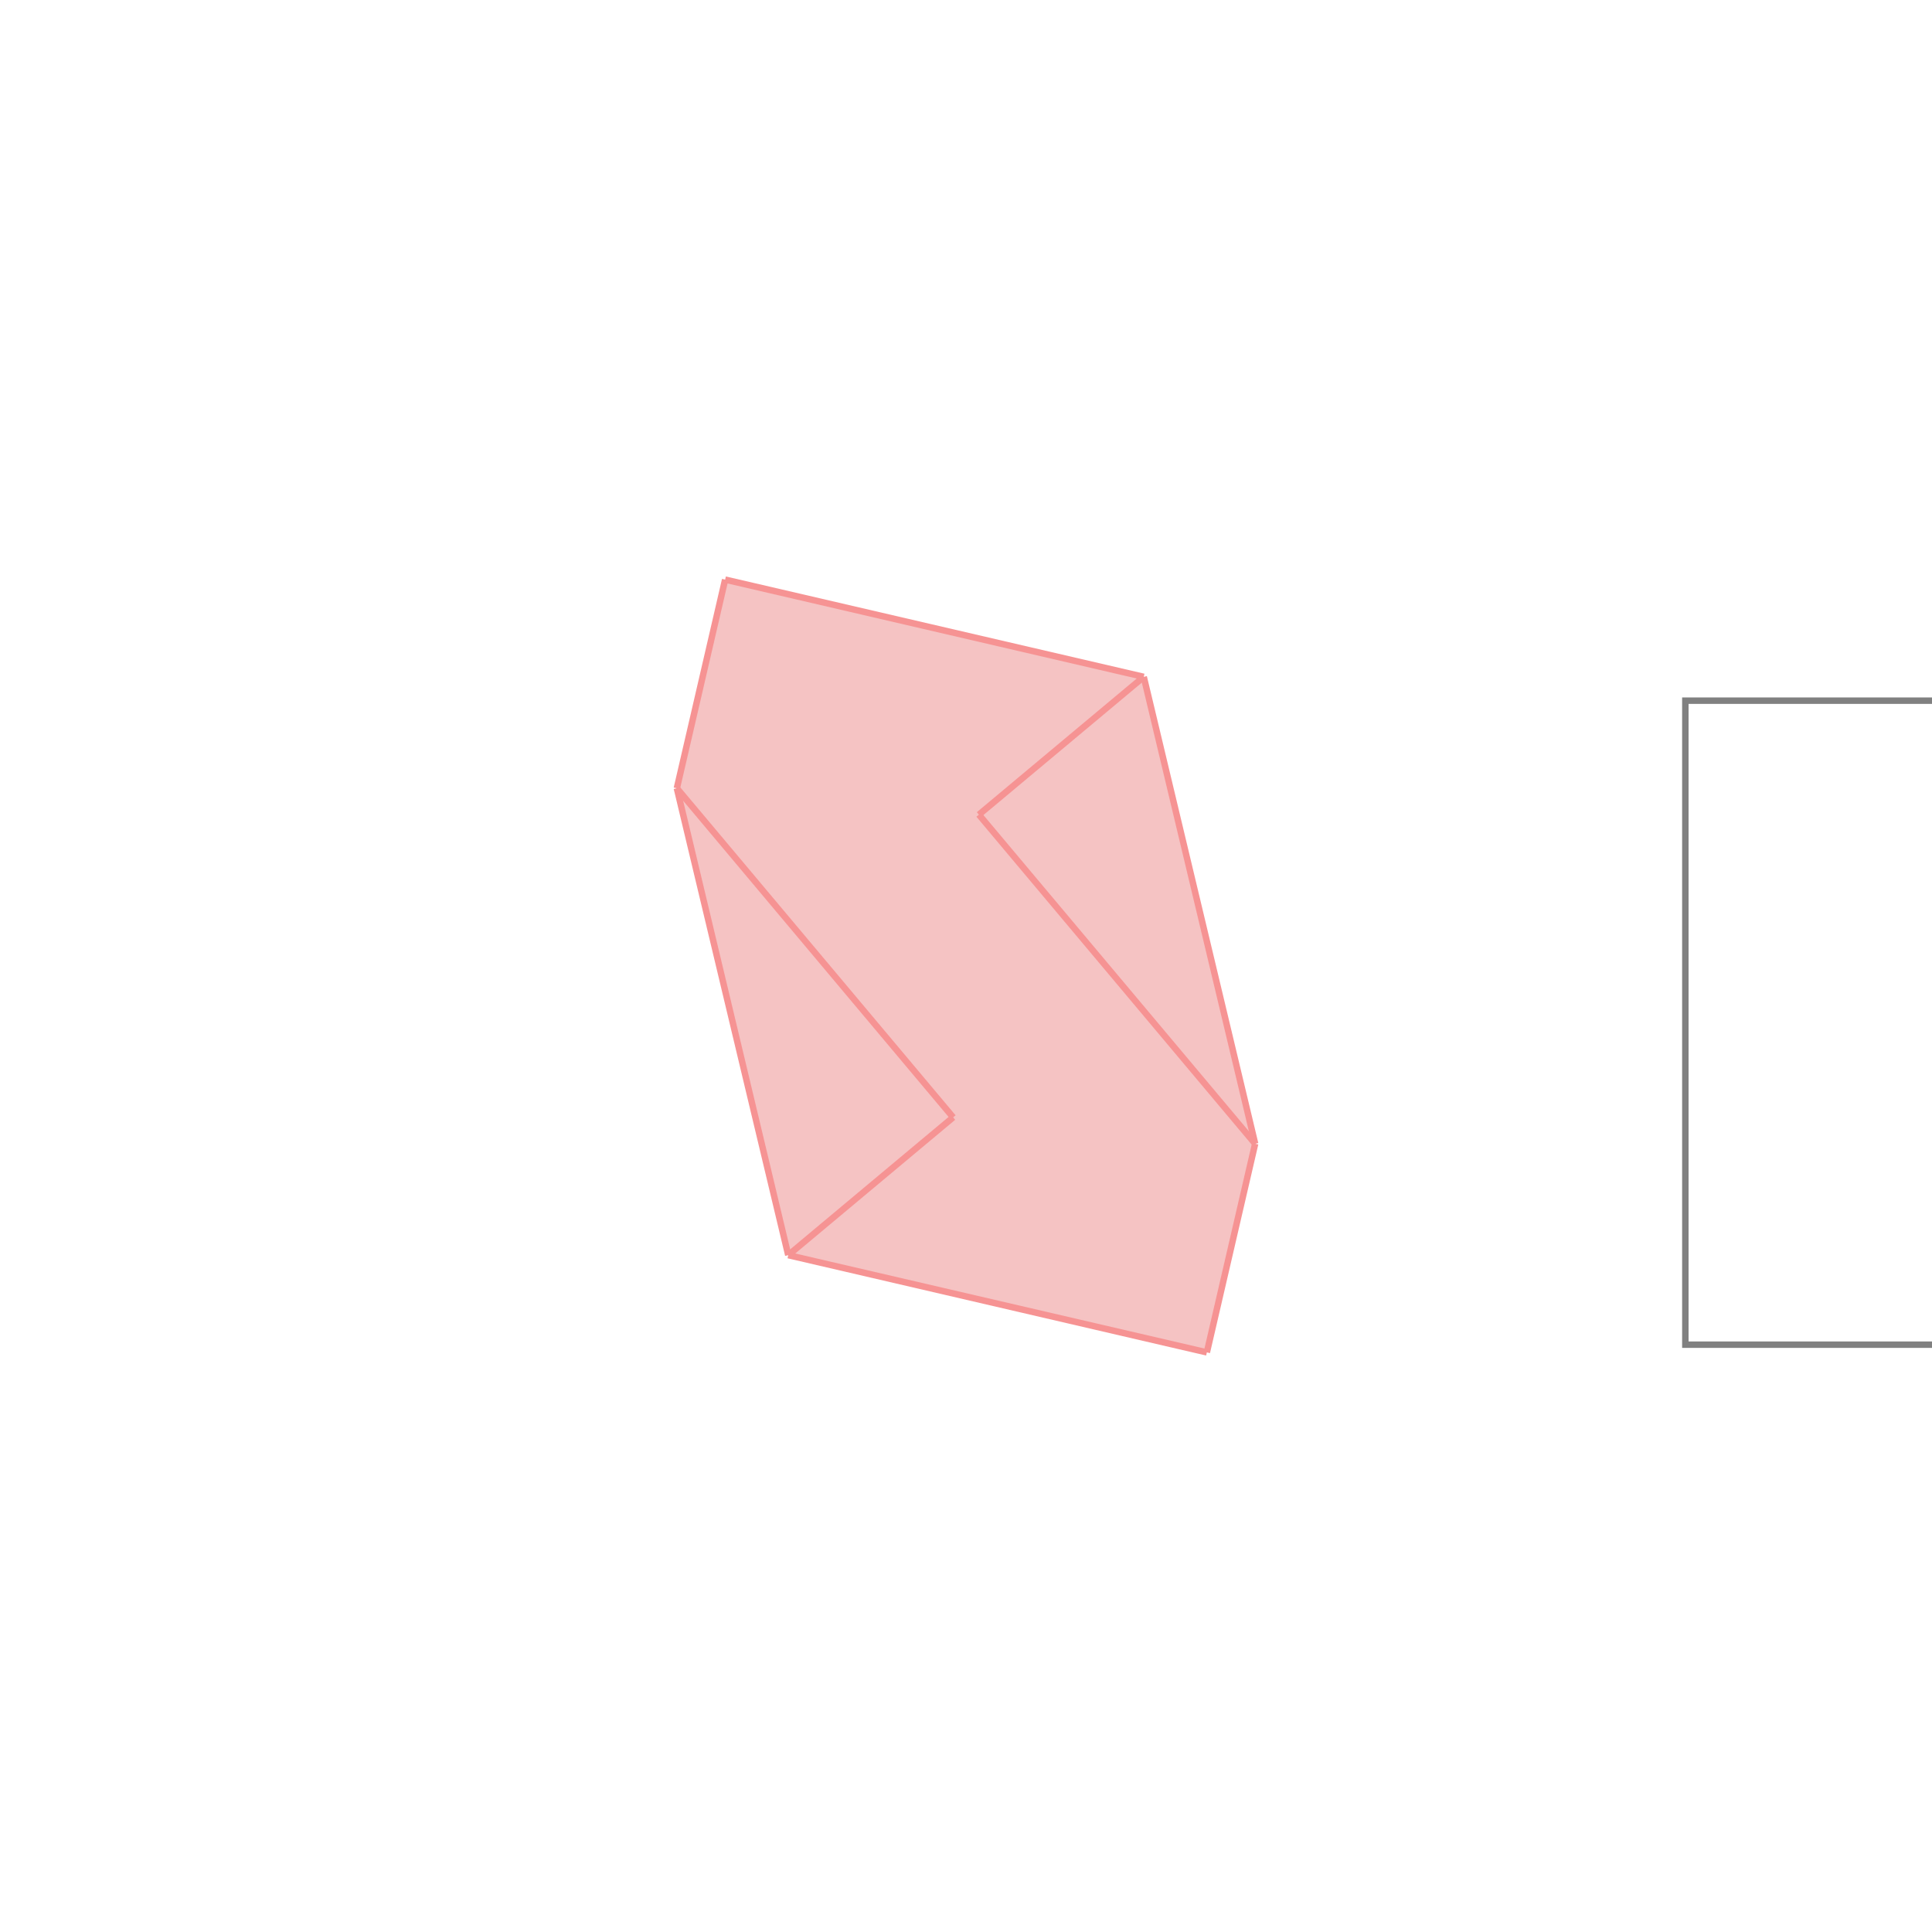 <svg xmlns="http://www.w3.org/2000/svg" viewBox="-1.5 -1.5 3 3">
<g transform="scale(1, -1)">
<path d="M0.374 -0.6 L0.449 -0.276 L0.276 0.449 L-0.374 0.6 L-0.449 0.276 L-0.276 -0.449 z " fill="rgb(245,195,195)" />
<path d="M1.117 -0.588 L2.117 -0.588 L2.117 0.412 L1.117 0.412  z" fill="none" stroke="rgb(128,128,128)" stroke-width="0.01" />
<line x1="-0.02" y1="-0.235" x2="-0.449" y2="0.276" style="stroke:rgb(246,147,147);stroke-width:0.01" />
<line x1="-0.276" y1="-0.449" x2="-0.449" y2="0.276" style="stroke:rgb(246,147,147);stroke-width:0.01" />
<line x1="0.449" y1="-0.276" x2="0.02" y2="0.235" style="stroke:rgb(246,147,147);stroke-width:0.01" />
<line x1="0.374" y1="-0.6" x2="-0.276" y2="-0.449" style="stroke:rgb(246,147,147);stroke-width:0.01" />
<line x1="0.449" y1="-0.276" x2="0.276" y2="0.449" style="stroke:rgb(246,147,147);stroke-width:0.01" />
<line x1="0.374" y1="-0.6" x2="0.449" y2="-0.276" style="stroke:rgb(246,147,147);stroke-width:0.01" />
<line x1="-0.449" y1="0.276" x2="-0.374" y2="0.6" style="stroke:rgb(246,147,147);stroke-width:0.01" />
<line x1="-0.276" y1="-0.449" x2="-0.02" y2="-0.235" style="stroke:rgb(246,147,147);stroke-width:0.01" />
<line x1="0.276" y1="0.449" x2="-0.374" y2="0.6" style="stroke:rgb(246,147,147);stroke-width:0.01" />
<line x1="0.02" y1="0.235" x2="0.276" y2="0.449" style="stroke:rgb(246,147,147);stroke-width:0.01" />
</g>
</svg>
